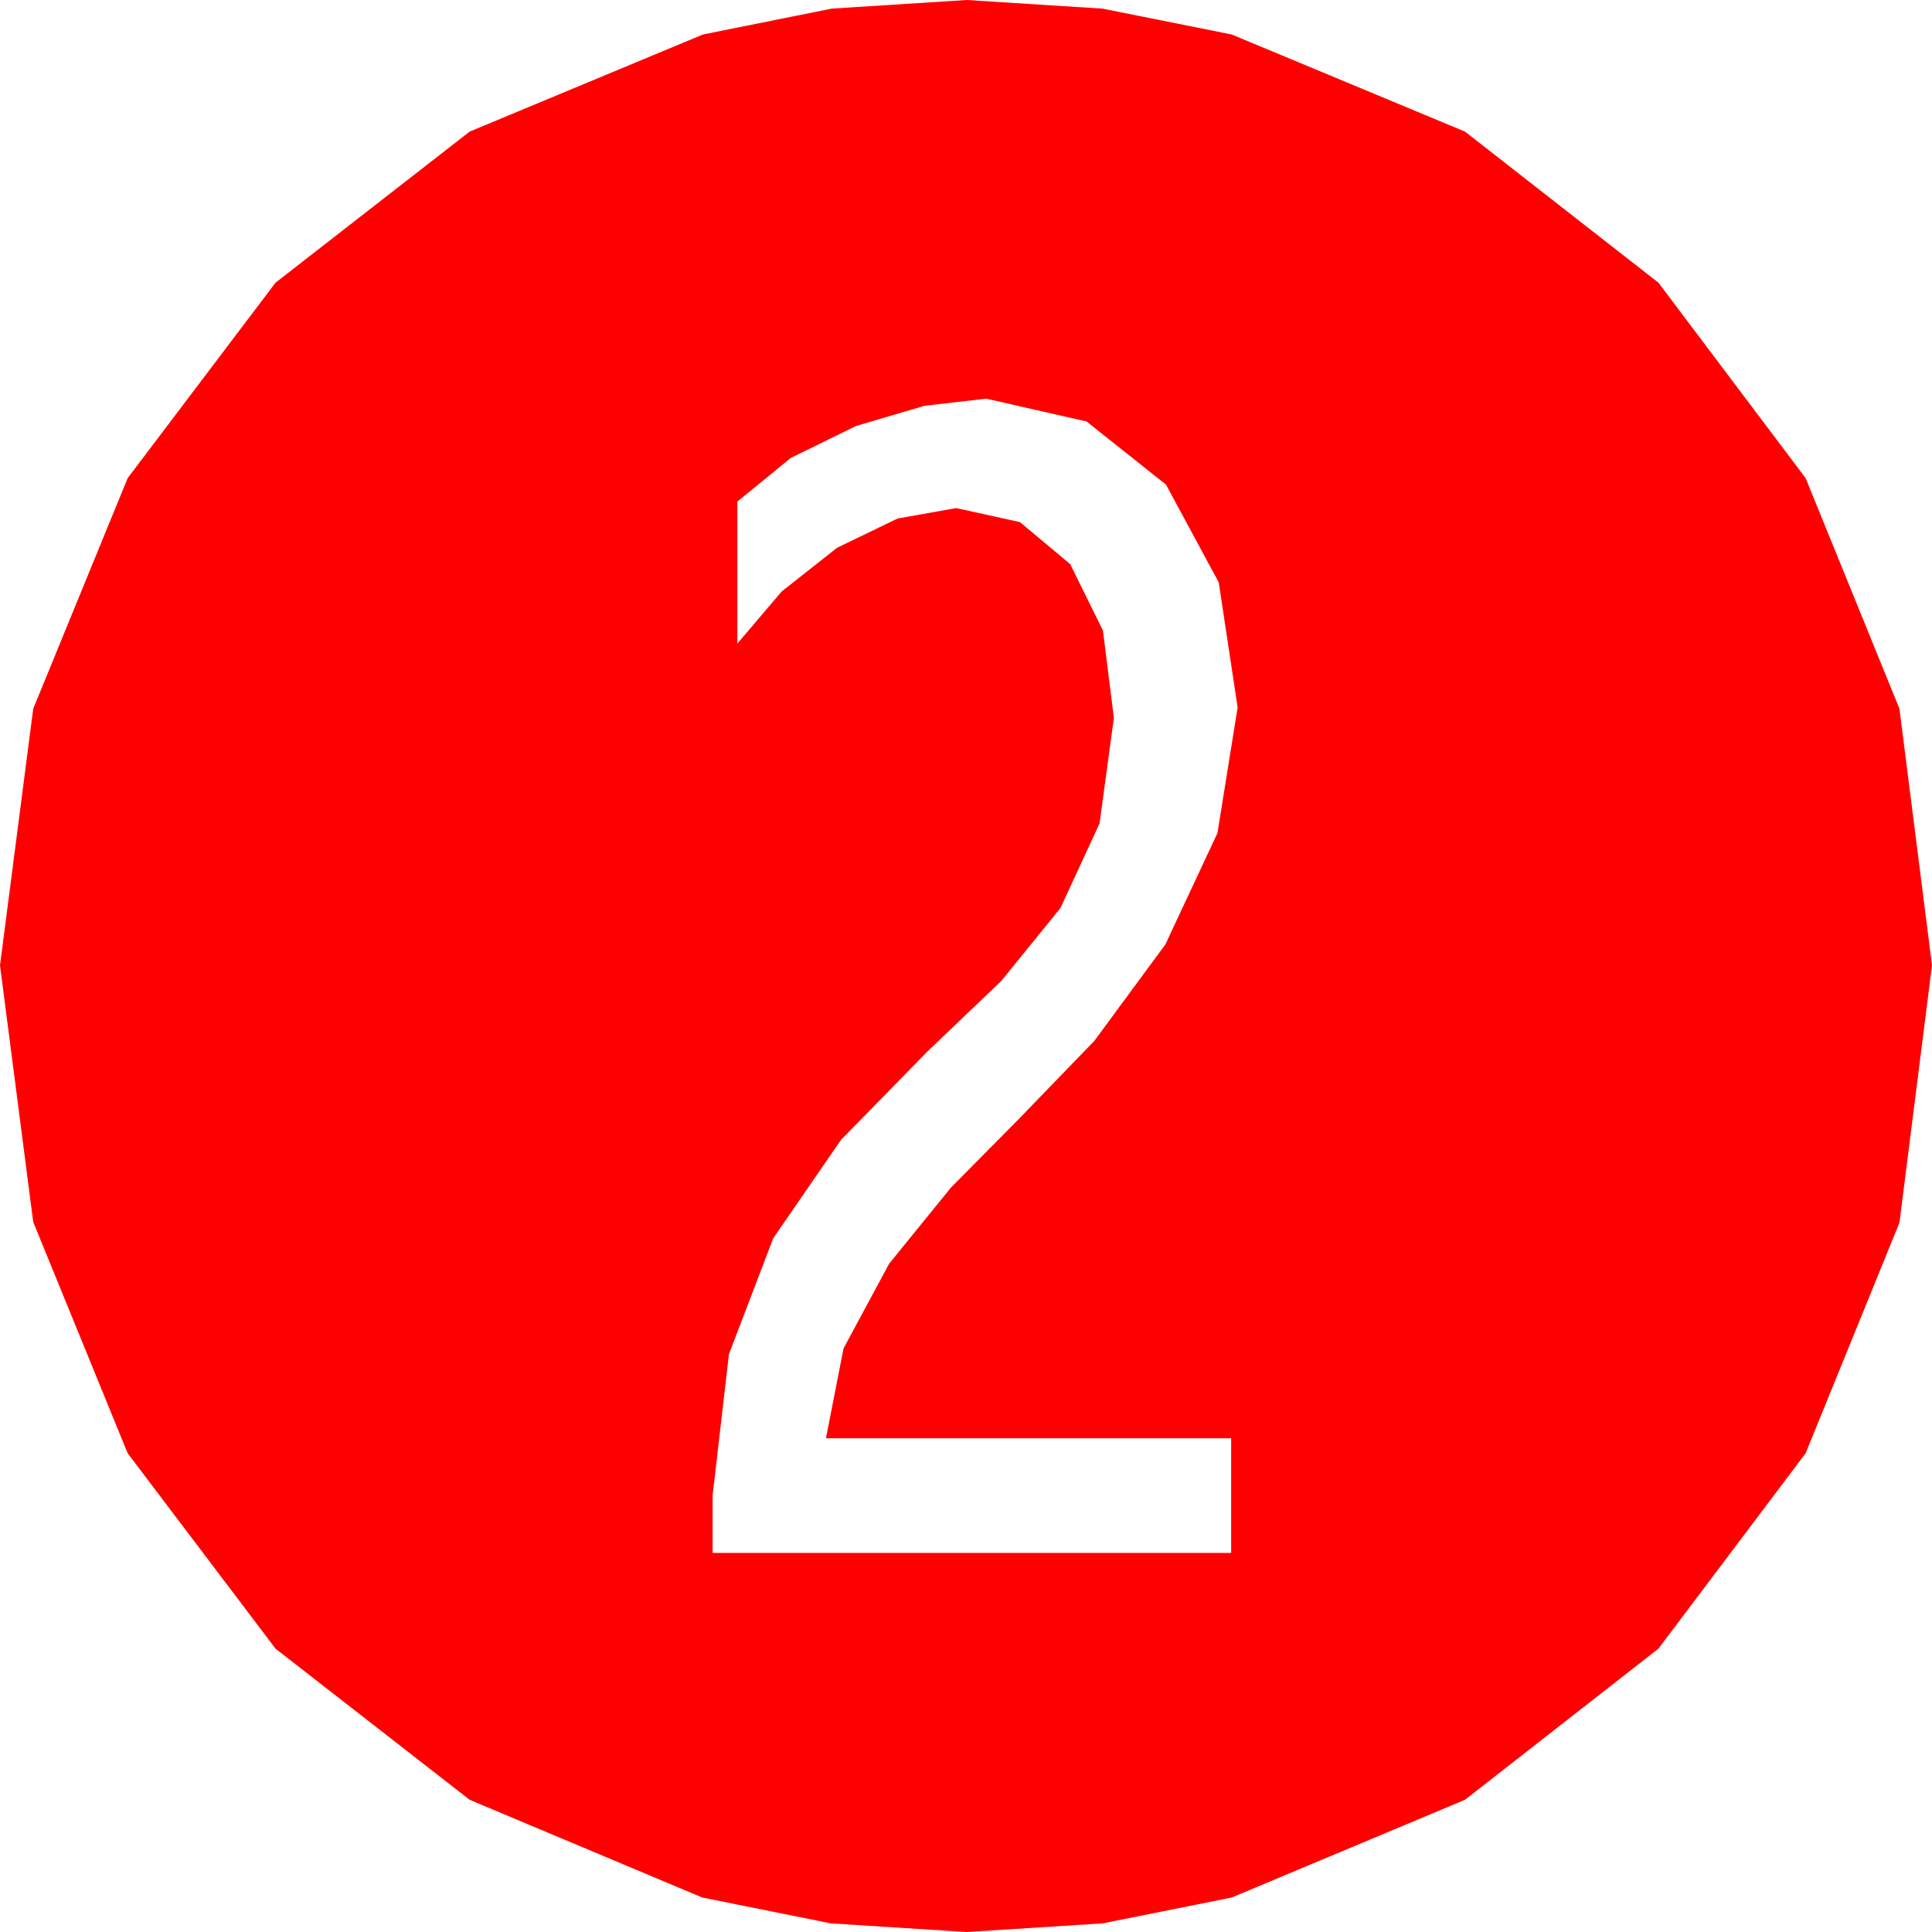 <?xml version="1.0" encoding="utf-8"?>
<!DOCTYPE svg PUBLIC "-//W3C//DTD SVG 1.1//EN" "http://www.w3.org/Graphics/SVG/1.1/DTD/svg11.dtd">
<svg width="43.447" height="43.447" xmlns="http://www.w3.org/2000/svg" xmlns:xlink="http://www.w3.org/1999/xlink" xmlns:xml="http://www.w3.org/XML/1998/namespace" version="1.1">
  <g>
    <g>
      <path style="fill:#FF0000;fill-opacity:1" d="M22.178,8.965L20.786,9.126 19.248,9.58 17.783,10.298 16.582,11.279 16.582,14.473 17.578,13.301 18.823,12.319 20.186,11.66 21.504,11.426 22.936,11.741 24.067,12.686 24.803,14.18 25.049,16.143 24.727,18.516 23.848,20.42 22.515,22.061 20.859,23.643 18.911,25.635 17.388,27.847 16.392,30.454 16.025,33.633 16.025,34.922 27.686,34.922 27.686,32.344 18.574,32.344 18.97,30.322 19.995,28.418 21.387,26.704 22.881,25.195 24.609,23.408 26.206,21.24 27.378,18.735 27.832,15.908 27.407,13.096 26.221,10.898 24.434,9.478 22.178,8.965z M21.738,0L24.796,0.194 27.7,0.776 32.944,2.959 37.295,6.357 40.605,10.752 42.715,15.938 43.447,21.709 42.715,27.495 40.605,32.681 37.295,37.075 32.944,40.474 27.7,42.671 24.796,43.253 21.738,43.447 18.684,43.253 15.791,42.671 10.562,40.474 6.196,37.075 2.871,32.681 0.747,27.48 0,21.709 0.747,15.938 2.871,10.752 6.196,6.357 10.562,2.959 15.806,0.776 18.702,0.194 21.738,0z" />
    </g>
  </g>
</svg>